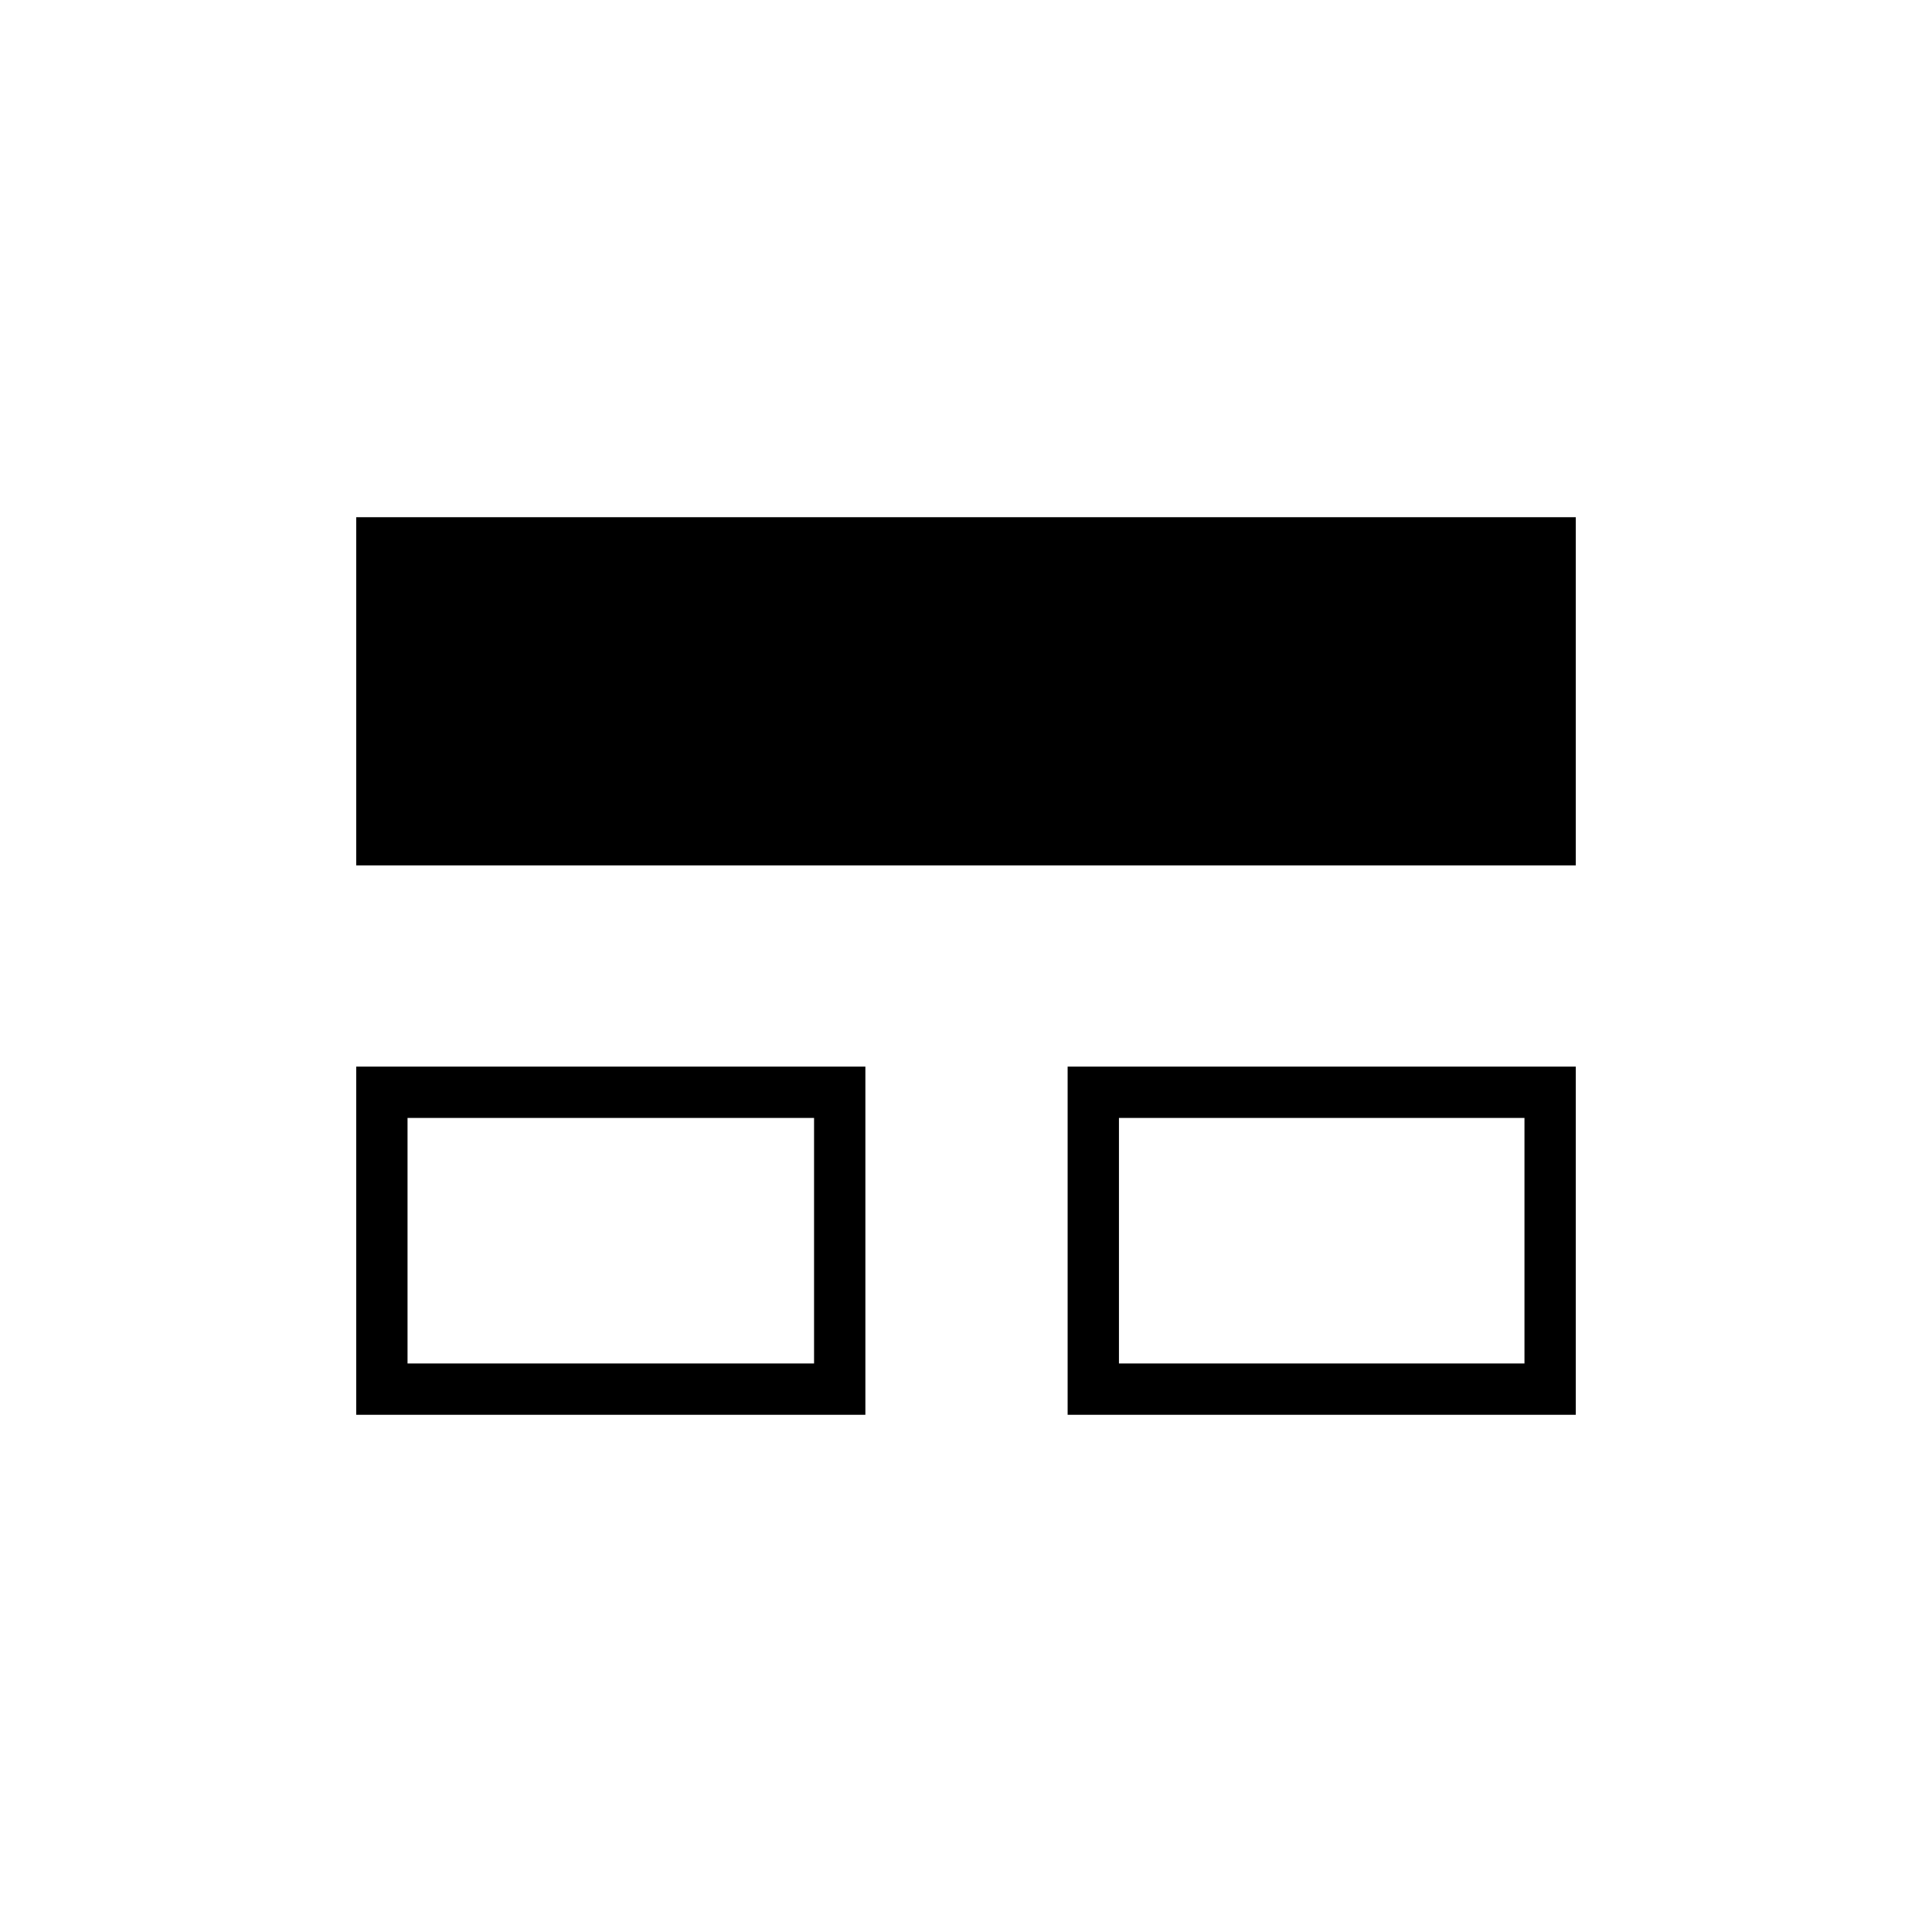 <svg xmlns="http://www.w3.org/2000/svg" height="24" viewBox="0 -960 960 960" width="24"><path d="M177-257v-173h253v173H177Zm353.5 0v-173H783v173H530.5ZM177-530v-173h606v173H177Zm25.5 247.5h202v-122h-202v122Zm353.5 0h201.5v-122H556v122Zm-252.5-61Zm353.5 0Z"/></svg>
